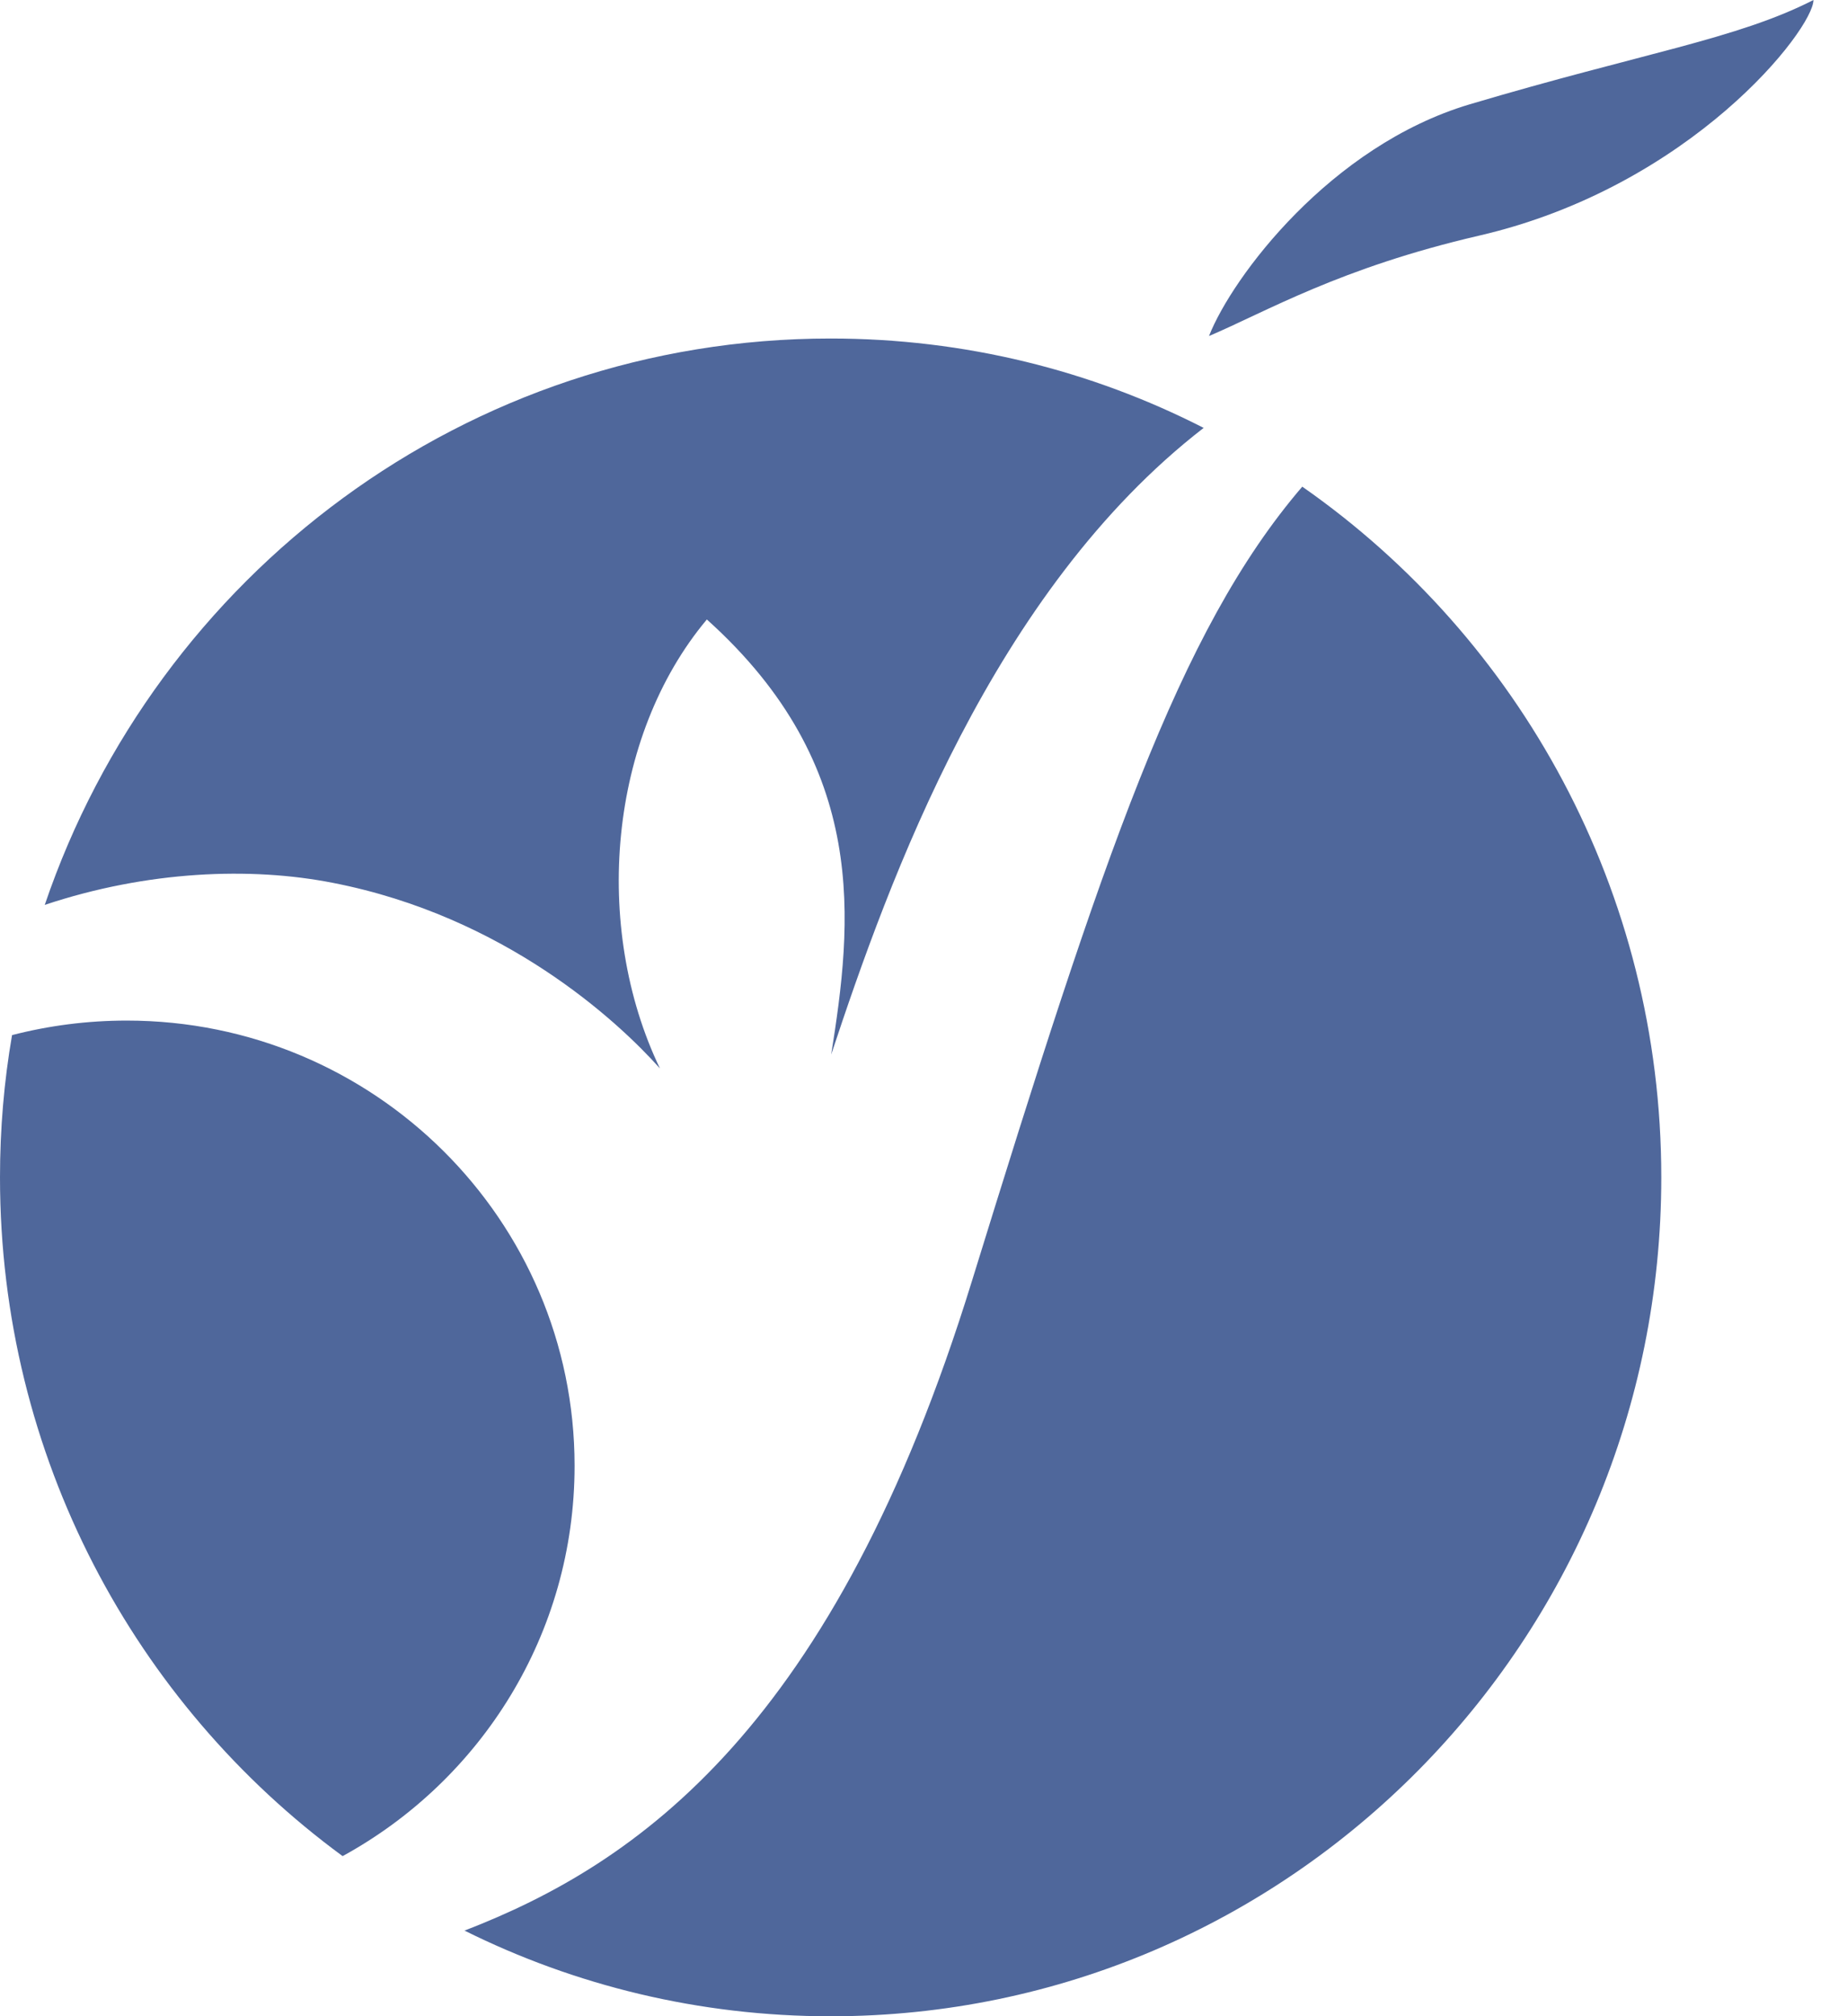 <svg width="44" height="48" viewBox="0 0 44 48" fill="none" xmlns="http://www.w3.org/2000/svg">
<path d="M28.674 10.187C23.651 14.071 21.183 20.931 19.801 25.106C20.297 21.978 20.744 18.255 16.839 14.748C14.499 17.537 14.1 22.059 15.721 25.436C14.714 24.308 12.023 21.817 7.934 21.019C5.97 20.632 3.51 20.729 1.066 21.543C3.734 13.693 11.105 8.059 19.785 8.059C22.988 8.059 26.006 8.824 28.674 10.187Z" fill="#4f679b"/>
<path d="M39.576 28.029C39.576 39.063 30.72 48.002 19.787 48.002C16.657 48.002 13.694 47.268 11.066 45.962C15.203 44.366 19.875 41.126 23.157 30.487C26.28 20.388 28.069 15.028 31.023 11.586C36.19 15.189 39.576 21.21 39.576 28.029Z" fill="#4f679b"/>
<path d="M13.688 34.896C13.688 38.902 11.46 42.384 8.162 44.189C3.218 40.562 0 34.678 0 28.029C0 26.876 0.096 25.748 0.287 24.643C1.158 24.418 2.076 24.297 3.019 24.297C8.912 24.297 13.688 29.044 13.688 34.896Z" fill="#4f679b"/>
<path d="M43.201 0C43.201 0.692 40.293 4.44 35.239 5.609C31.916 6.378 30.168 7.419 28.801 8C29.356 6.591 31.692 3.475 35.007 2.485C39.149 1.255 41.378 0.931 43.201 0Z" fill="#4f679b"/>
</svg>
